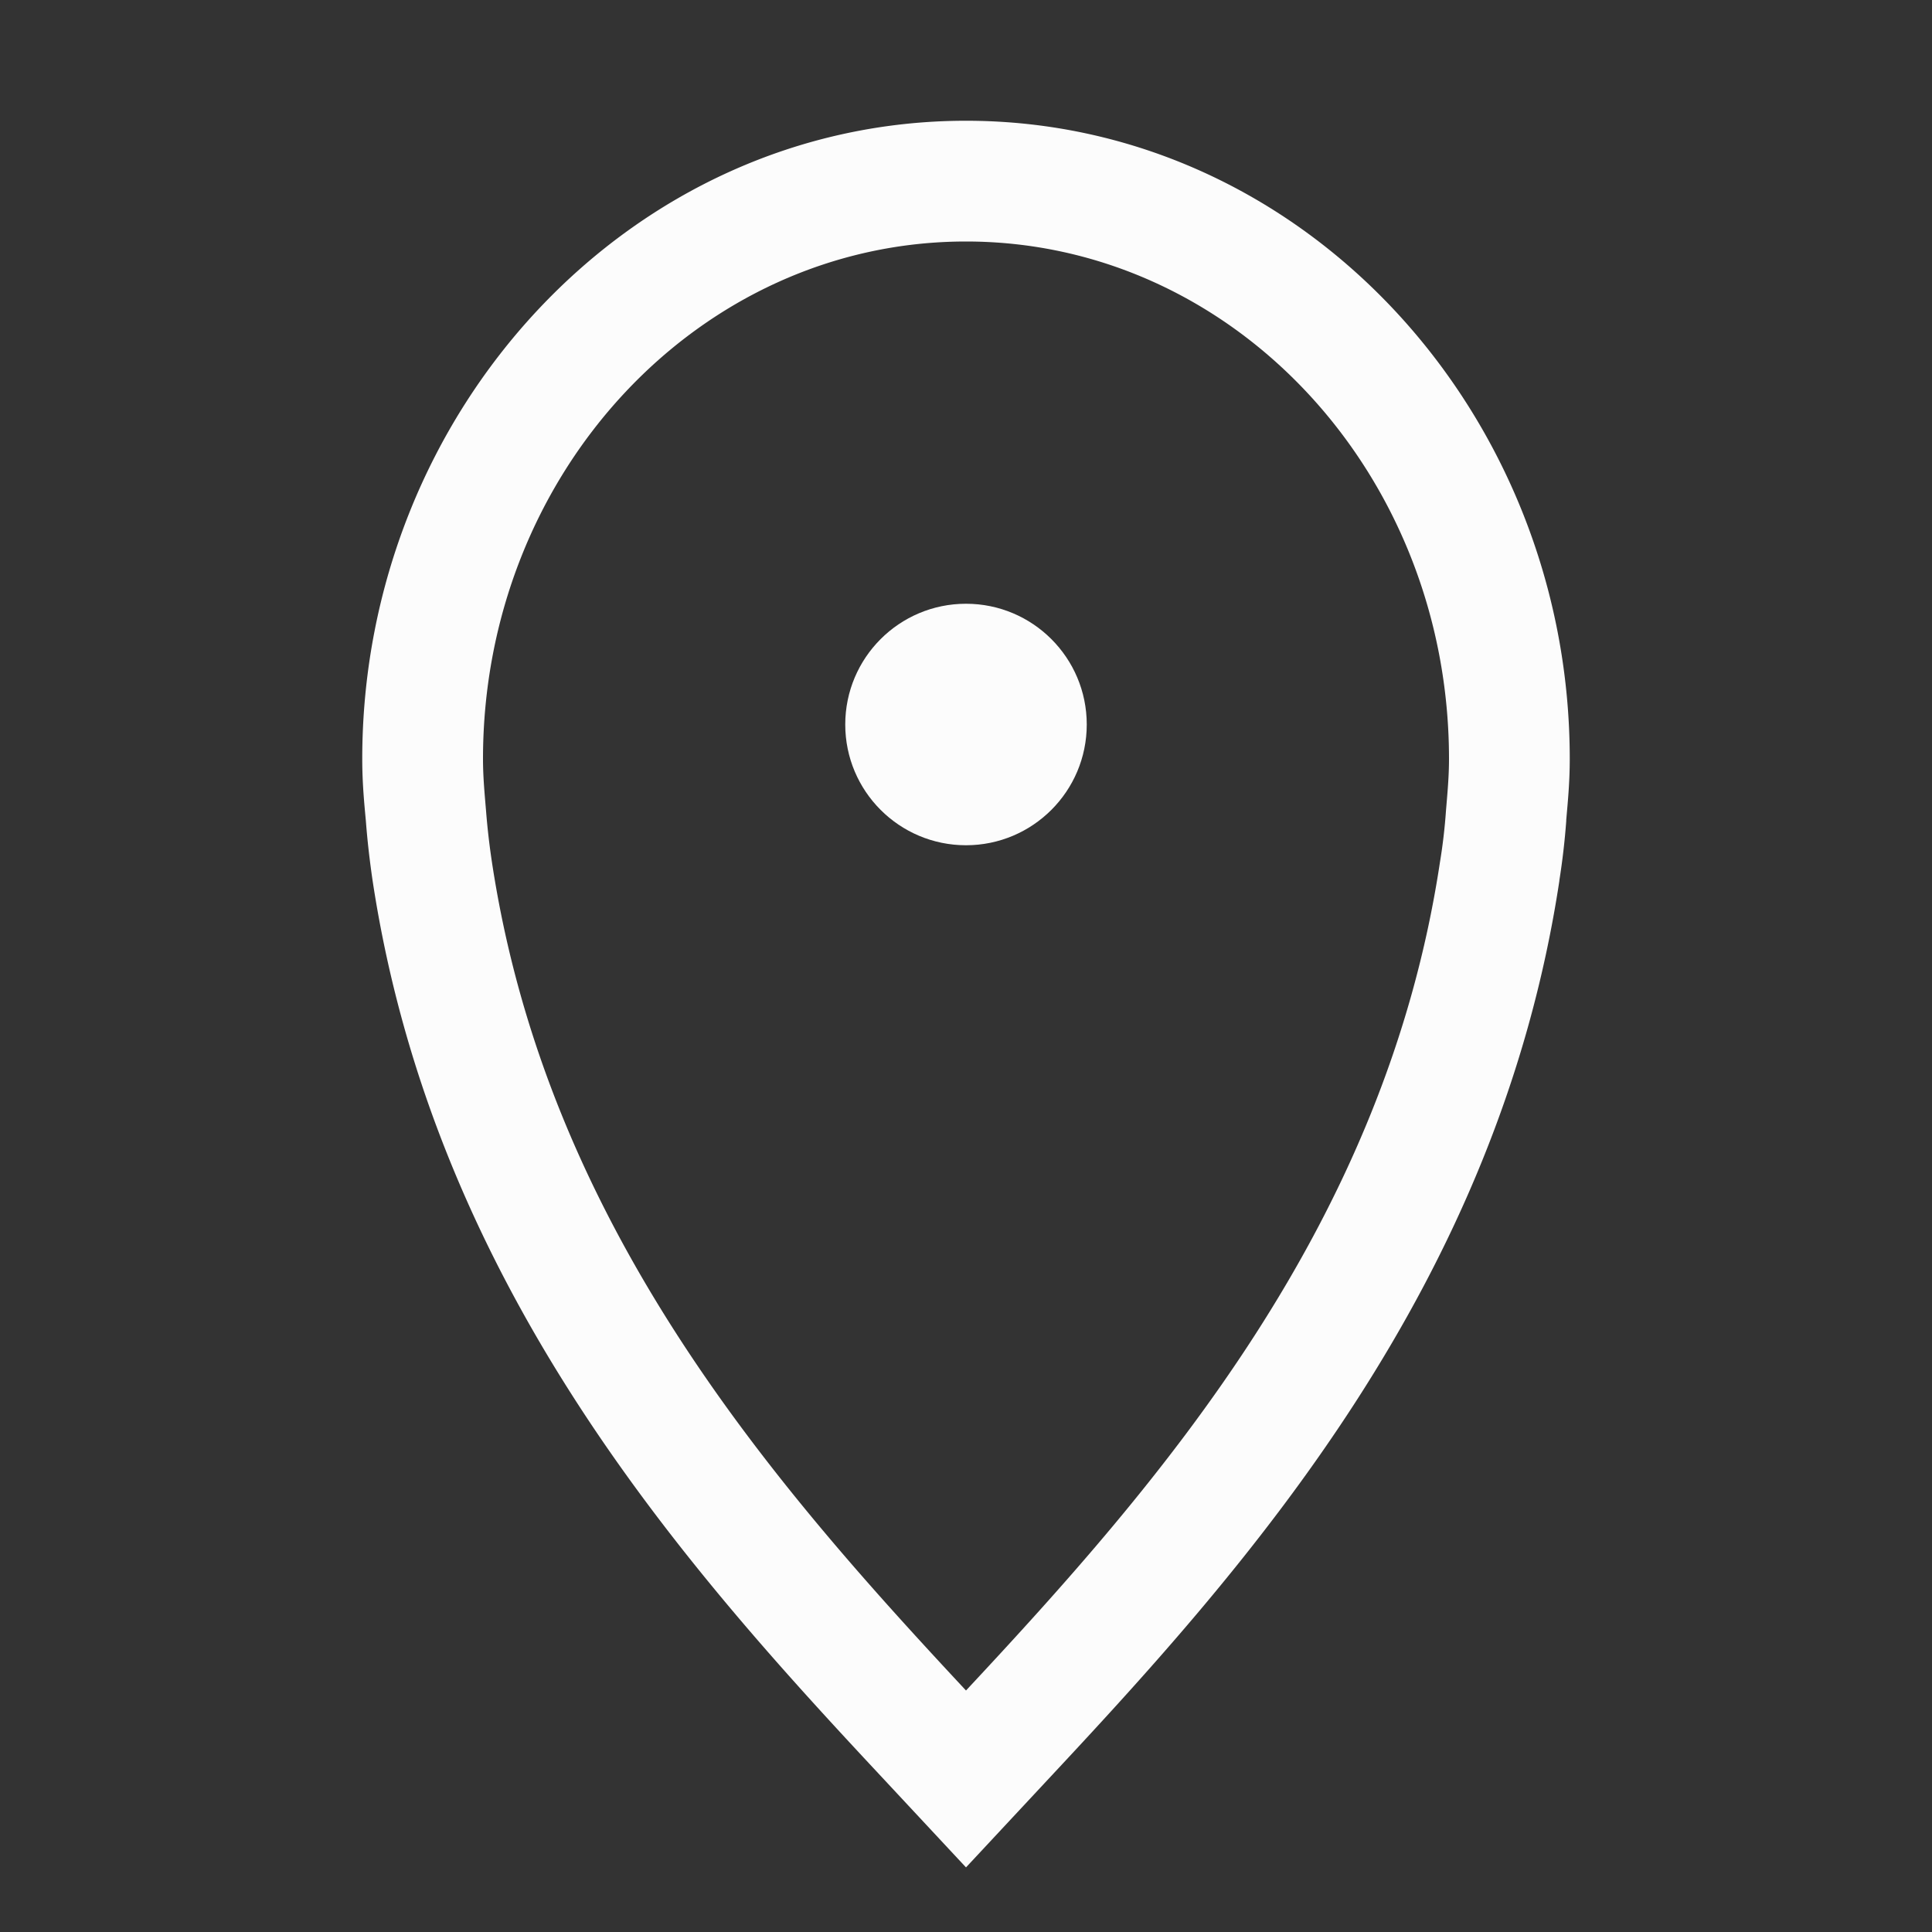 <svg xmlns="http://www.w3.org/2000/svg" width="16" height="16">
<rect width="100%" height="100%" fill="#333333" stroke="none"/>
<style id="current-color-scheme" type="text/css">
.ColorScheme-Text{color:#fcfcfc}
</style>
<g class="ColorScheme-Text" style="fill:currentColor">
<path d="M8 1C5.212 1 3 3.414 3 6.285c0 .204.017.373.03.514q.018.237.056.496c.507 3.338 2.566 5.655 4.184 7.387l.73.783.73-.783c1.617-1.732 3.677-4.046 4.184-7.387v-.004a6 6 0 0 0 .057-.492V6.79c.012-.14.029-.305.029-.506C13 3.415 10.788 1 8 1m0 1c2.21 0 4 1.919 4 4.285 0 .147-.013.284-.025.428q-.015.216-.05.428C11.47 10.153 9.6 12.286 8 14c-1.6-1.715-3.47-3.851-3.926-6.86a6 6 0 0 1-.049-.428C4.013 6.569 4 6.433 4 6.285 4 3.92 5.79 2 8 2"/>
<circle cx="8" cy="6" r="1"/>
</g>
</svg>
